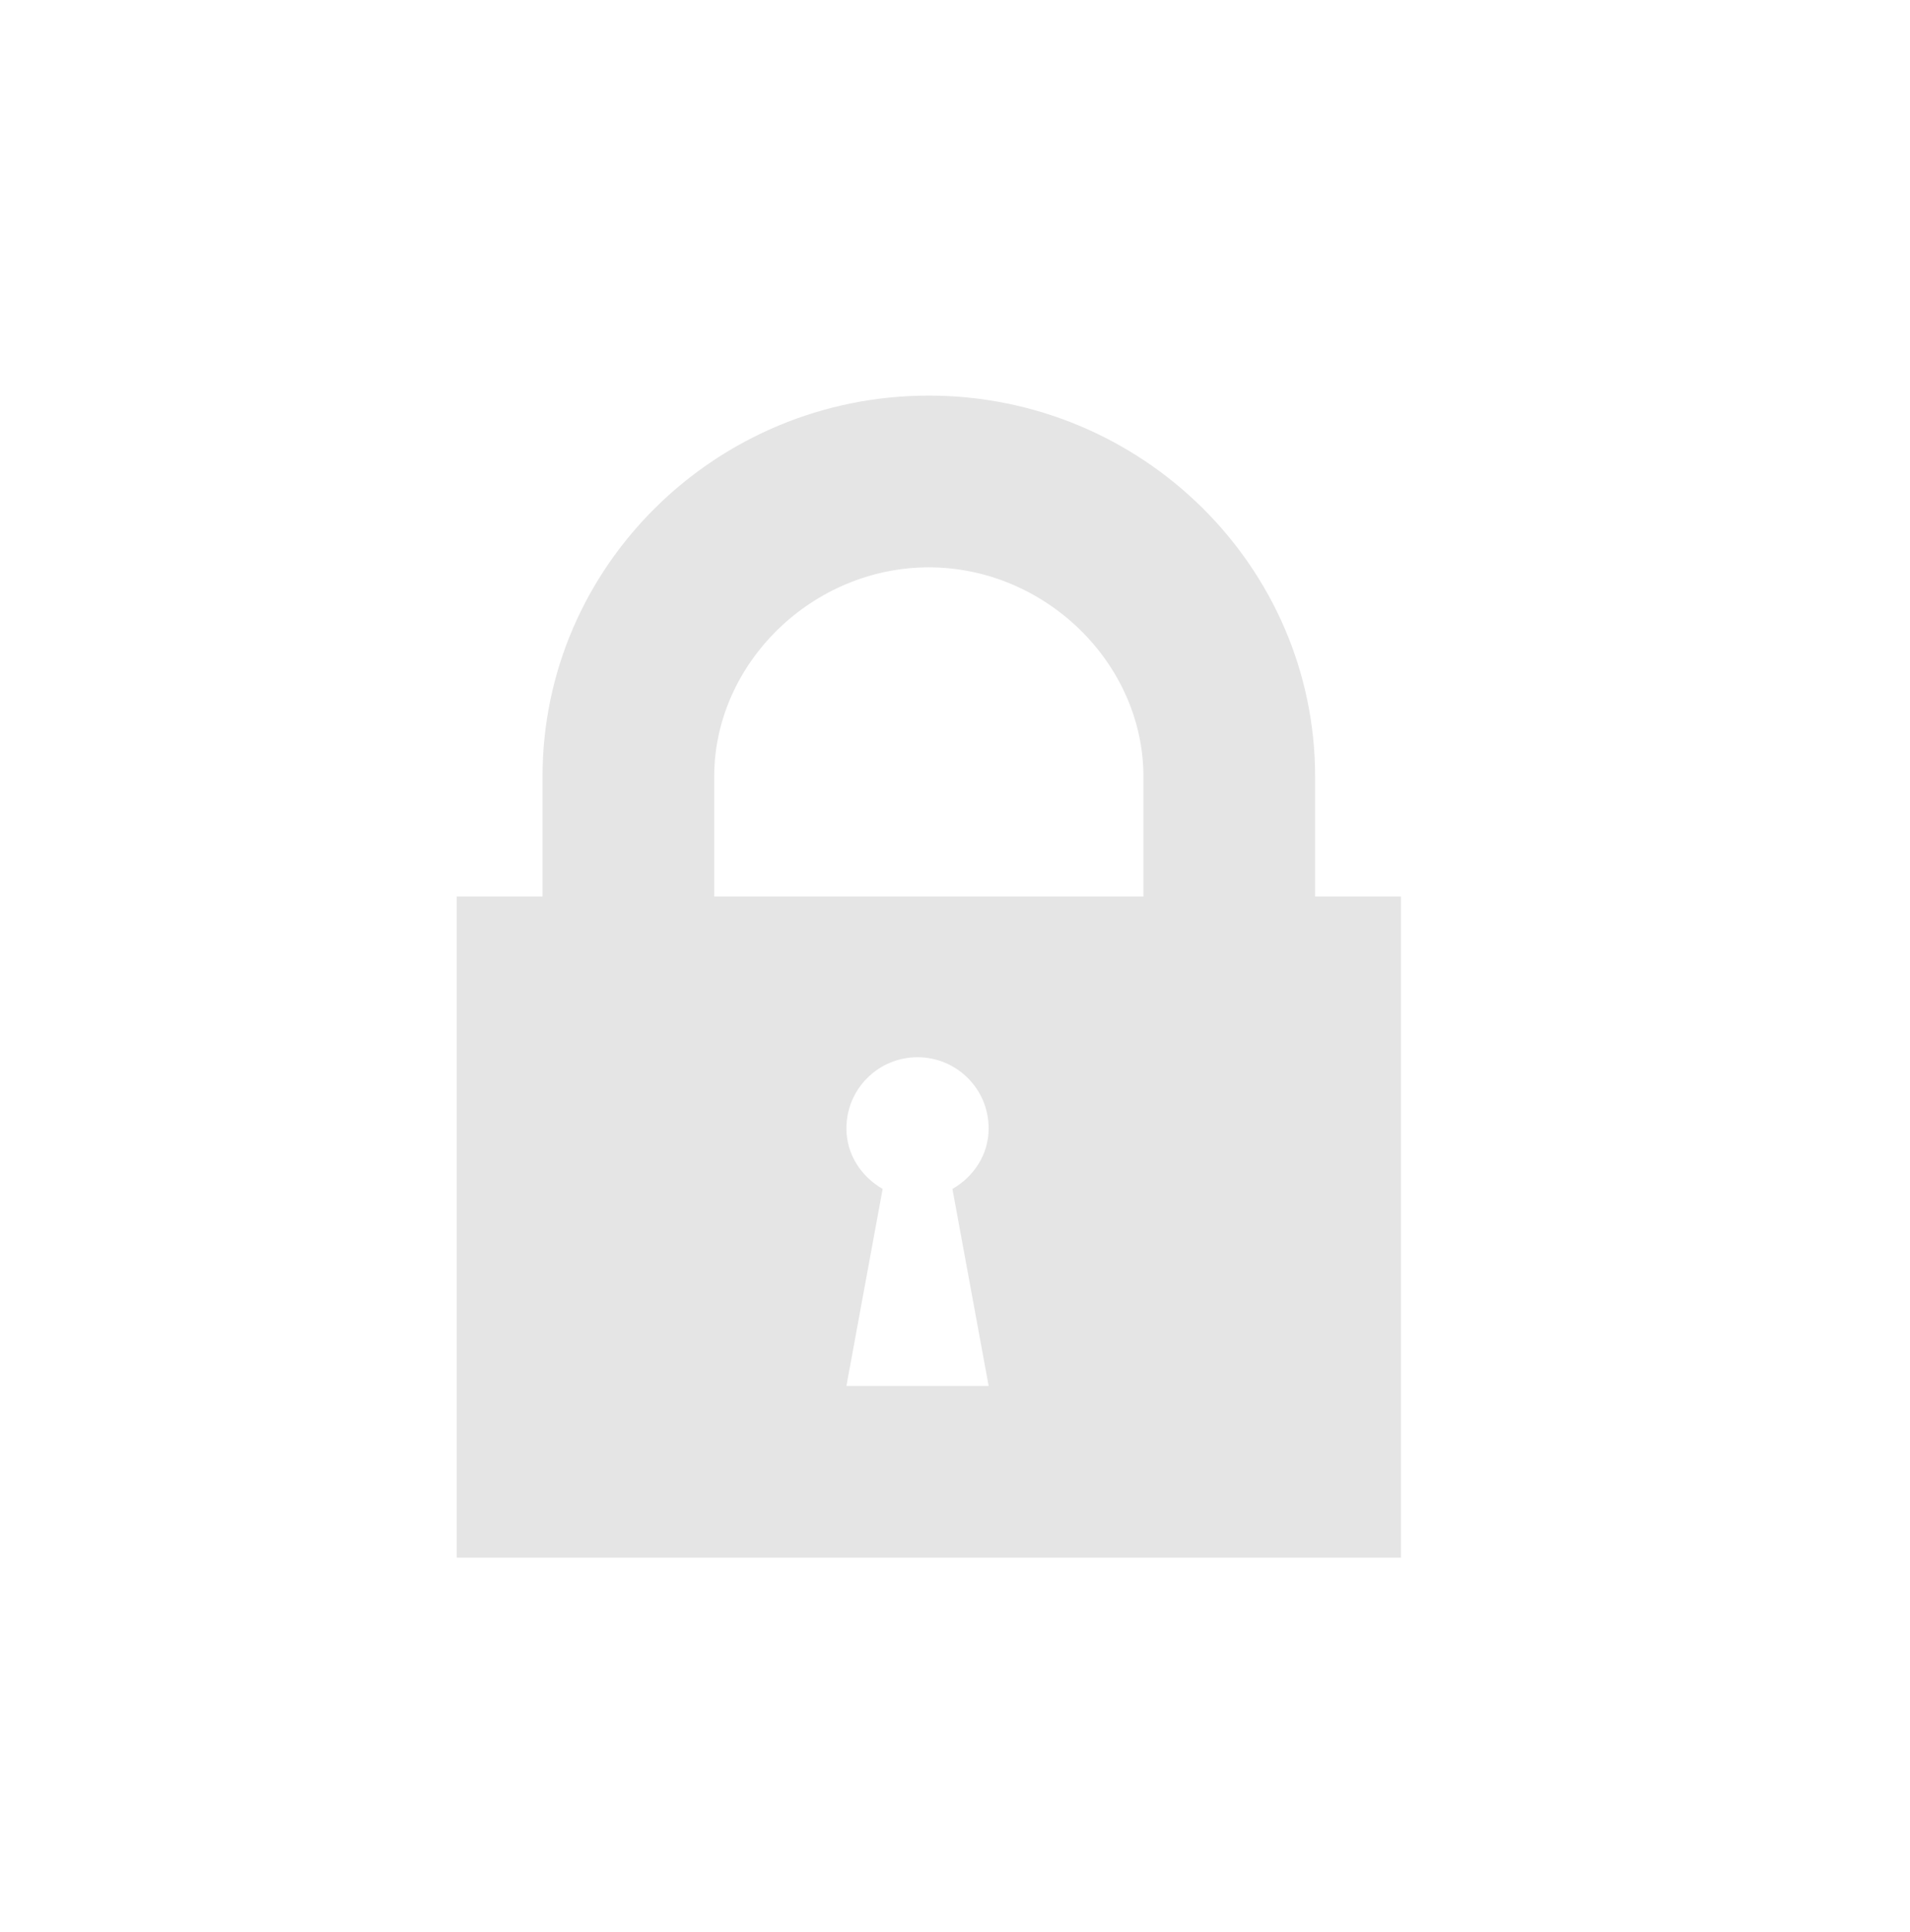 <?xml version="1.0" encoding="utf-8"?>
<!-- Generator: Adobe Illustrator 16.0.0, SVG Export Plug-In . SVG Version: 6.00 Build 0)  -->
<!DOCTYPE svg PUBLIC "-//W3C//DTD SVG 1.1//EN" "http://www.w3.org/Graphics/SVG/1.1/DTD/svg11.dtd">
<svg version="1.1" id="图层_1" xmlns="http://www.w3.org/2000/svg" xmlns:xlink="http://www.w3.org/1999/xlink" x="0px" y="0px"
	 width="22.25px" height="22.5px" viewBox="0 0 22.25 22.5" enable-background="new 0 0 22.25 22.5" xml:space="preserve">
<symbol  id="icon-password" viewBox="-5.5 -6.766 11 13.532">
	<path d="M4.5,0.933V2.33c0,2.446-2.019,4.437-4.5,4.437s-4.5-1.99-4.5-4.437V0.933h-1v-7.699h11v7.699H4.5z M0.697-4.766h-1.657
		l0.422,2.294c-0.248,0.144-0.422,0.399-0.422,0.706c0,0.458,0.371,0.828,0.828,0.828c0.458,0,0.829-0.37,0.829-0.828
		c0-0.307-0.174-0.563-0.422-0.706L0.697-4.766z M2.5,0.933h-5V2.33c0,1.321,1.145,2.437,2.5,2.437c1.354,0,2.5-1.116,2.5-2.437
		V0.933z"/>
</symbol>
<use xlink:href="#icon-password"  fill="#E5E5E5" width="11" height="13.532" x="-5.5" y="-6.766" transform="matrix(1 0 0 -1 10.82 11.374)" overflow="visible"/>
</svg>
